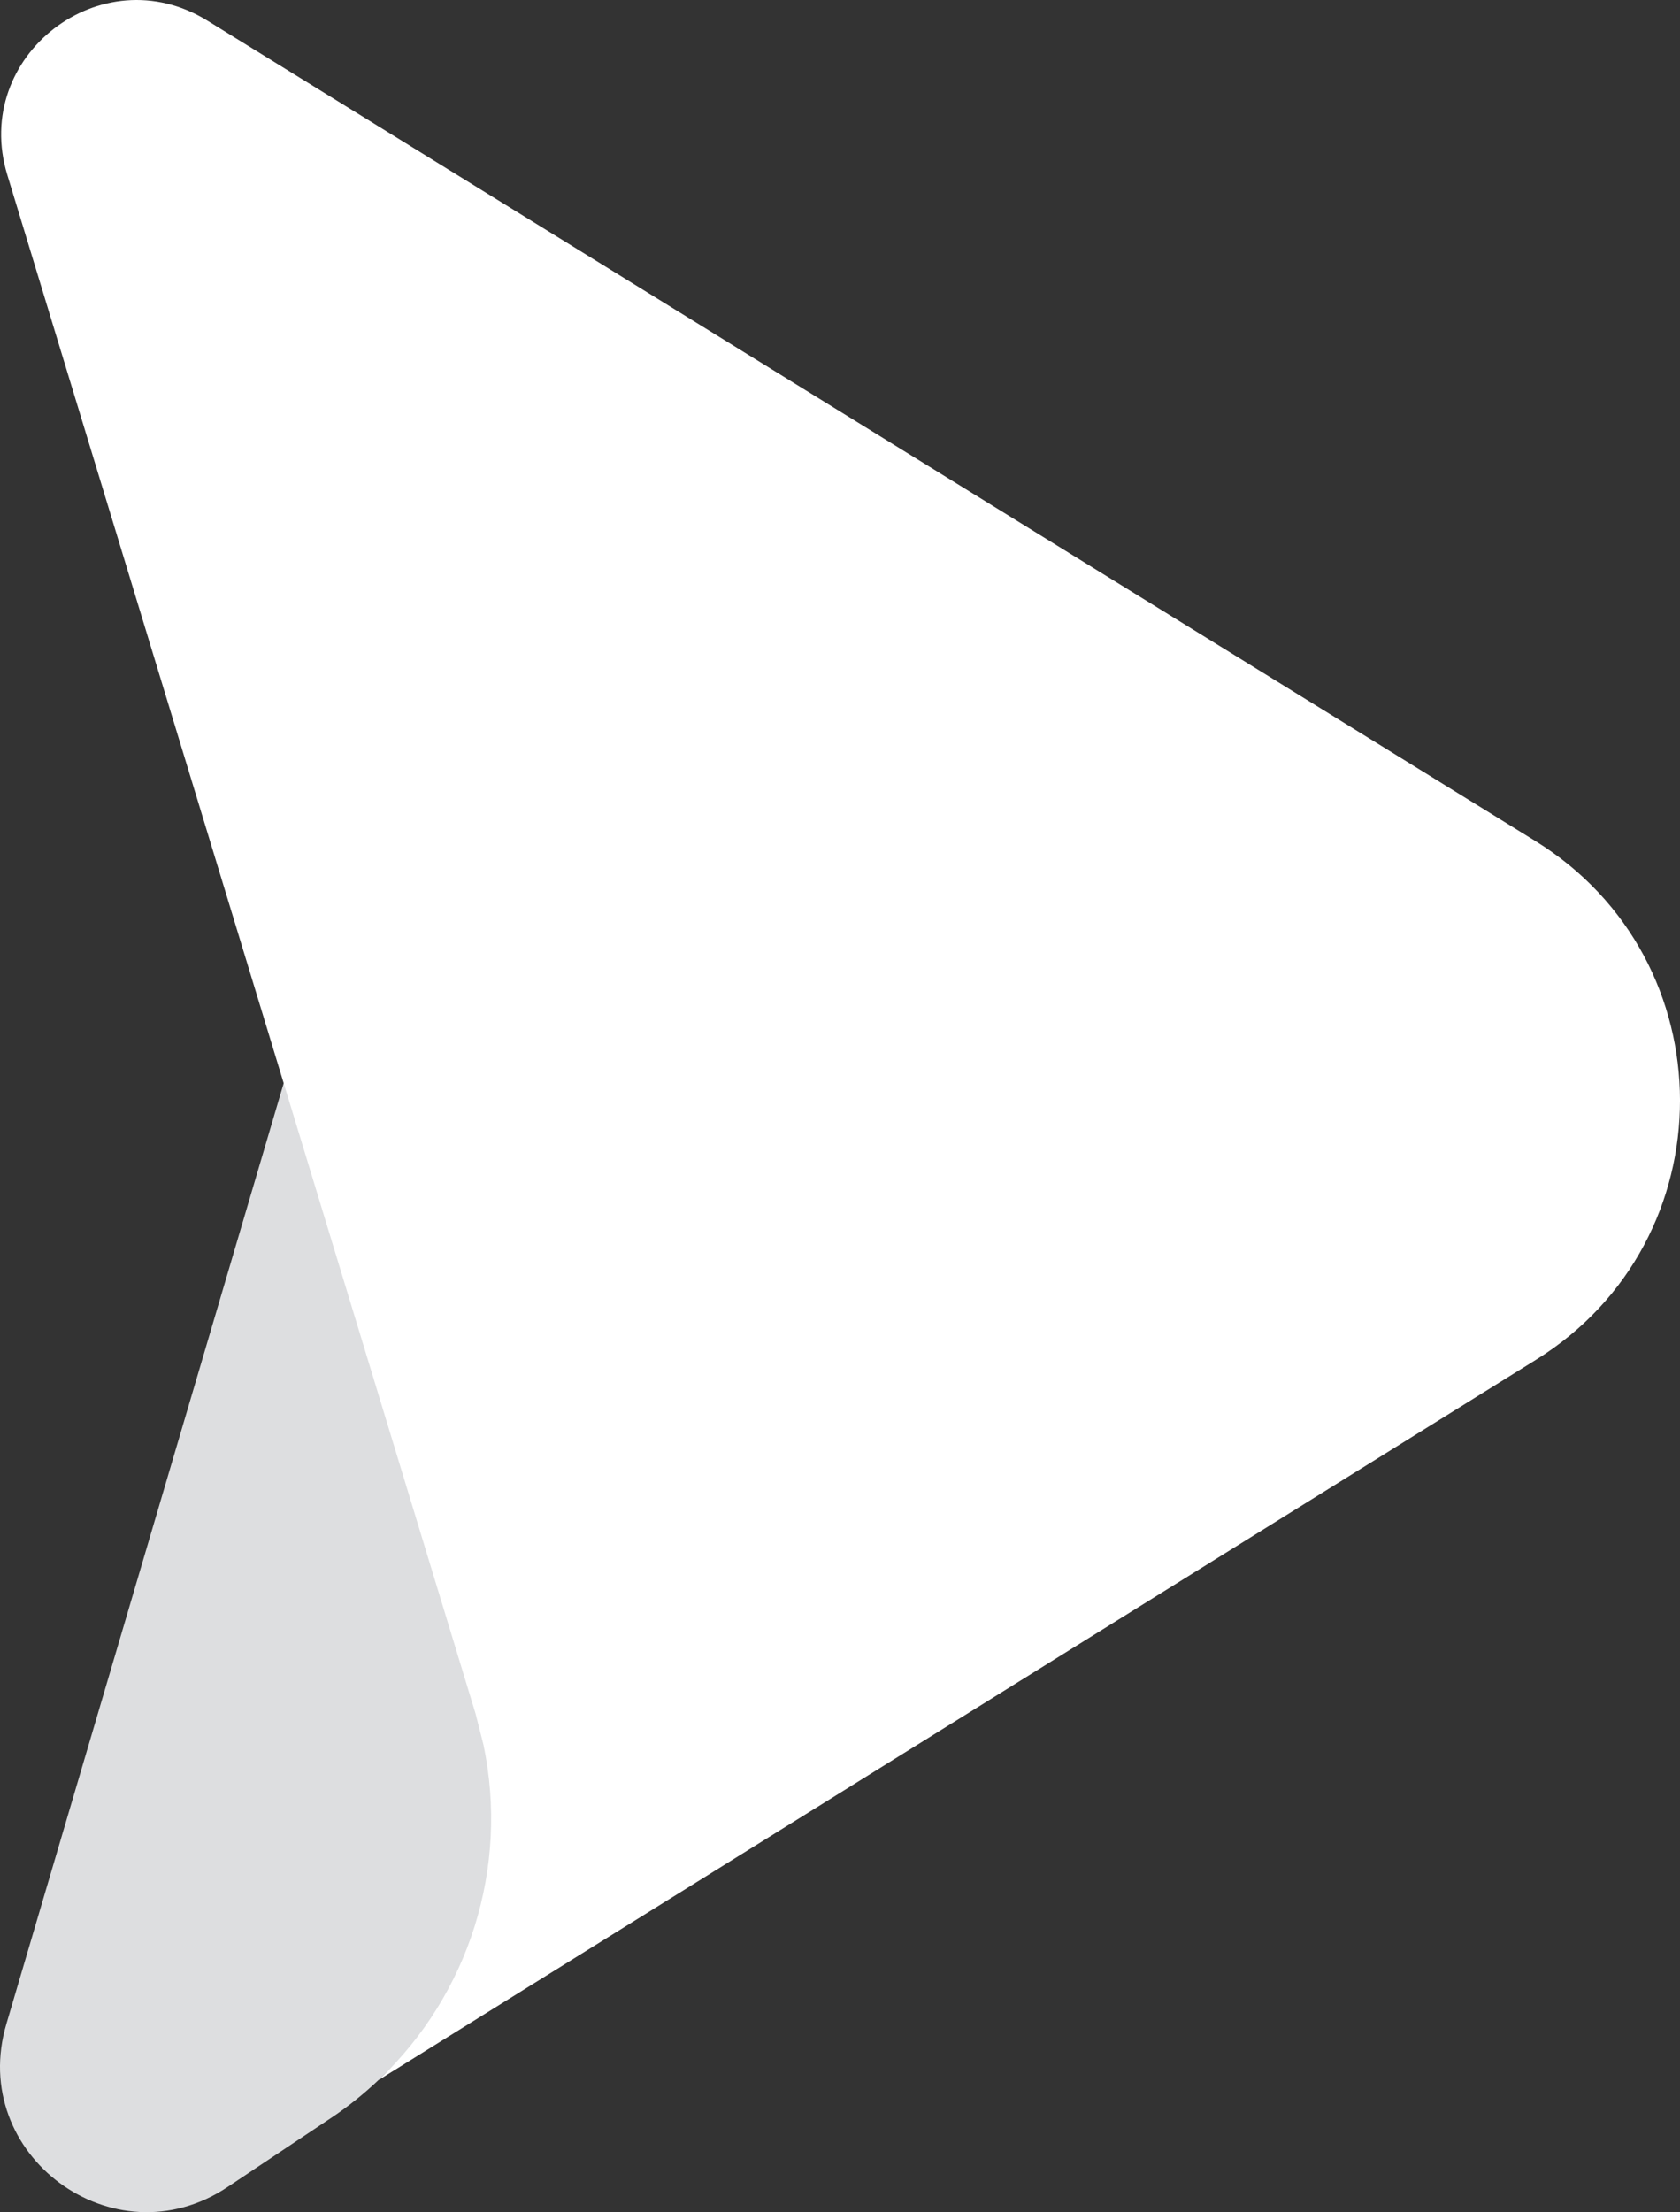<svg version="1.1" id="图层_1" x="0px" y="0px" width="70.426px" height="92.688px" viewBox="0 0 70.426 92.688" enable-background="new 0 0 70.426 92.688" xml:space="preserve" xmlns="http://www.w3.org/2000/svg" xmlns:xlink="http://www.w3.org/1999/xlink" xmlns:xml="http://www.w3.org/XML/1998/namespace">
  <rect x="0" y="0" width="70.426" height="92.688" fill="#333333" stroke="none"/>
  <g>
    <path fill="#DDDEE0" d="M21.056,74.74c-0.091-0.436-0.805-2.499-0.936-2.931l-7.939-27.402L0.269,84.794
		c-1.633,5.494,4.5,10.021,9.269,6.841l4.34-2.894c0.722-0.481,1.389-1.021,2.003-1.602C19.658,83.565,22.136,79.884,21.056,74.74z" class="color c1"/>
    <path fill="#FFFFFF" d="M64.358,35.235L8.694,0.865C4.255-1.876-1.214,2.338,0.306,7.33l11.632,38.203l0,0l8,26.274v0.001
		l0.33,1.299c1.08,5.146-0.609,10.458-4.387,14.034l-0.001,0.005l48.501-30.168C72.452,51.972,72.439,40.225,64.358,35.235z" class="color c2"/>
  </g>
</svg>